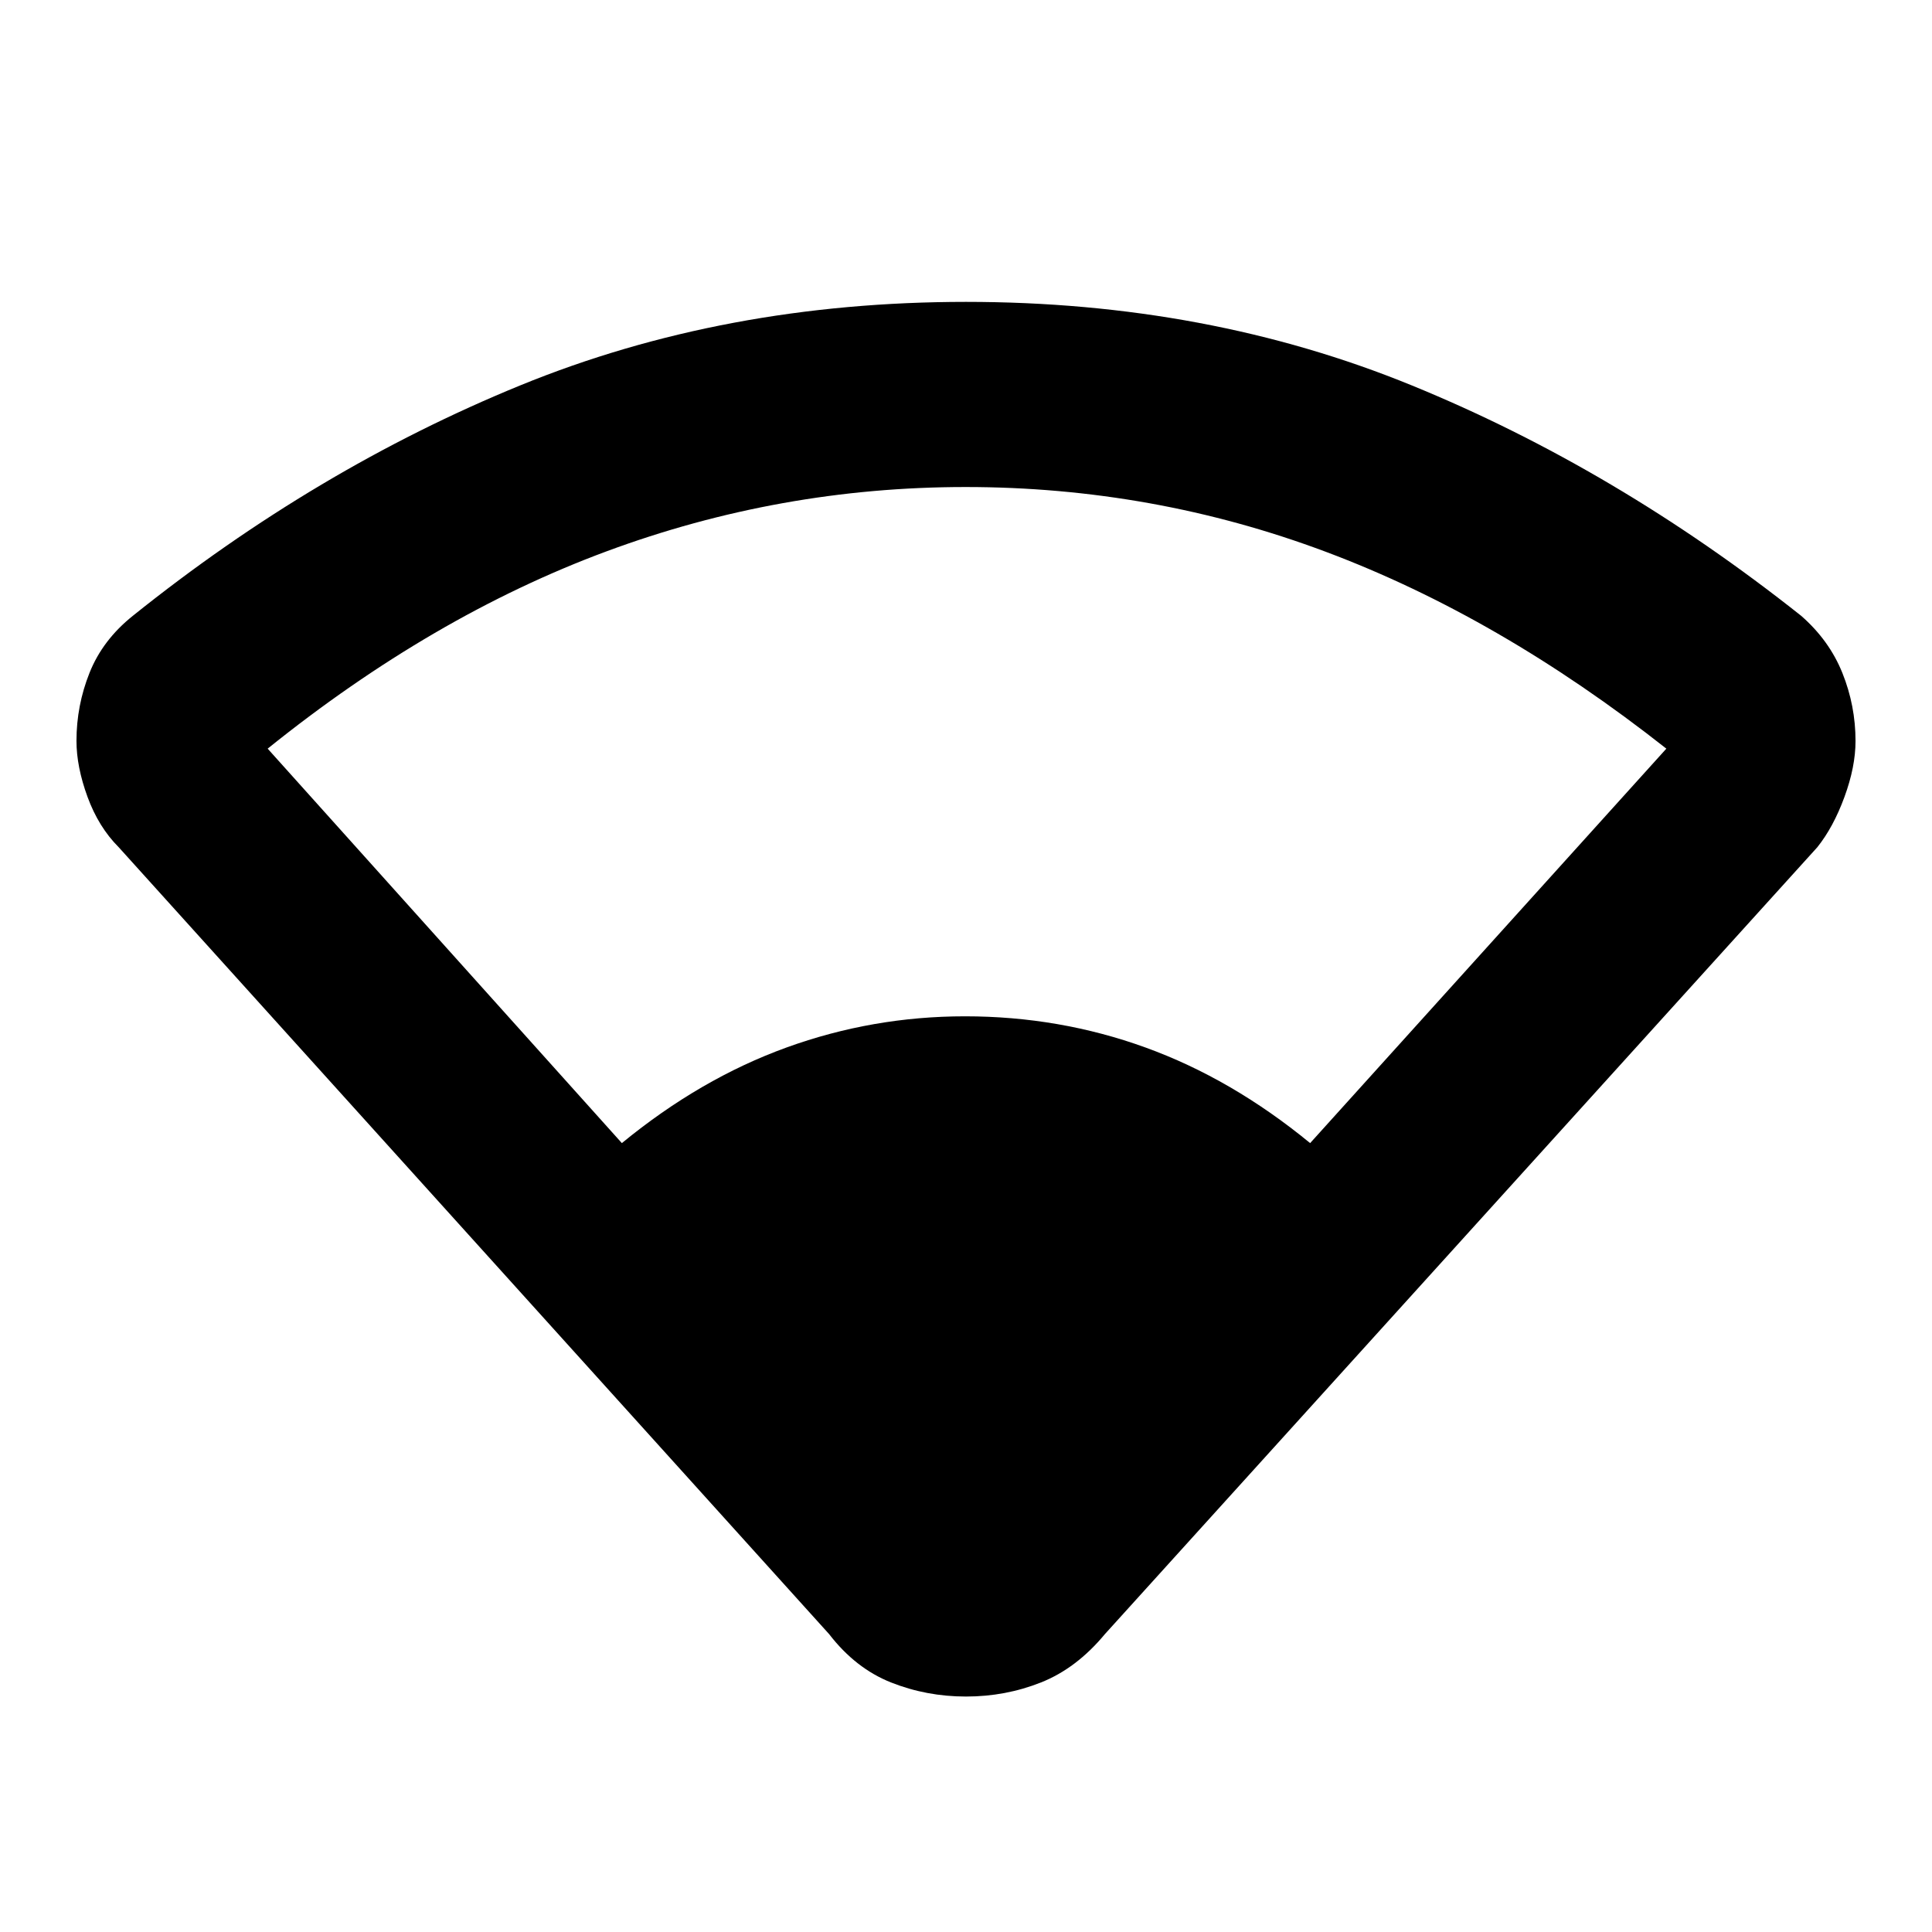 <svg xmlns="http://www.w3.org/2000/svg" height="48" viewBox="0 -960 960 960" width="48"><path d="M412-148 59-539q-10-10-15.5-25T38-591.86q0-17.57 6.5-33.85Q51-642 66-654q91-73 192.5-114.5T480-810q120 0 221.5 41.5T895-654q14 12.24 20.5 28.47 6.5 16.22 6.5 33.73 0 12.8-5.5 27.8T903-539L549-148q-14.11 17-31.74 24T480-117q-19.63 0-37.26-7T412-148ZM309-392q39-32 81.8-47.5 42.81-15.5 88.7-15.5 46.89 0 89.7 15.5Q612-424 651-392l177-196q-83.11-65.52-169.06-97.76Q573-718 479.78-718q-92.21 0-178.5 32Q215-654 133-588l176 196Z"/></svg>
